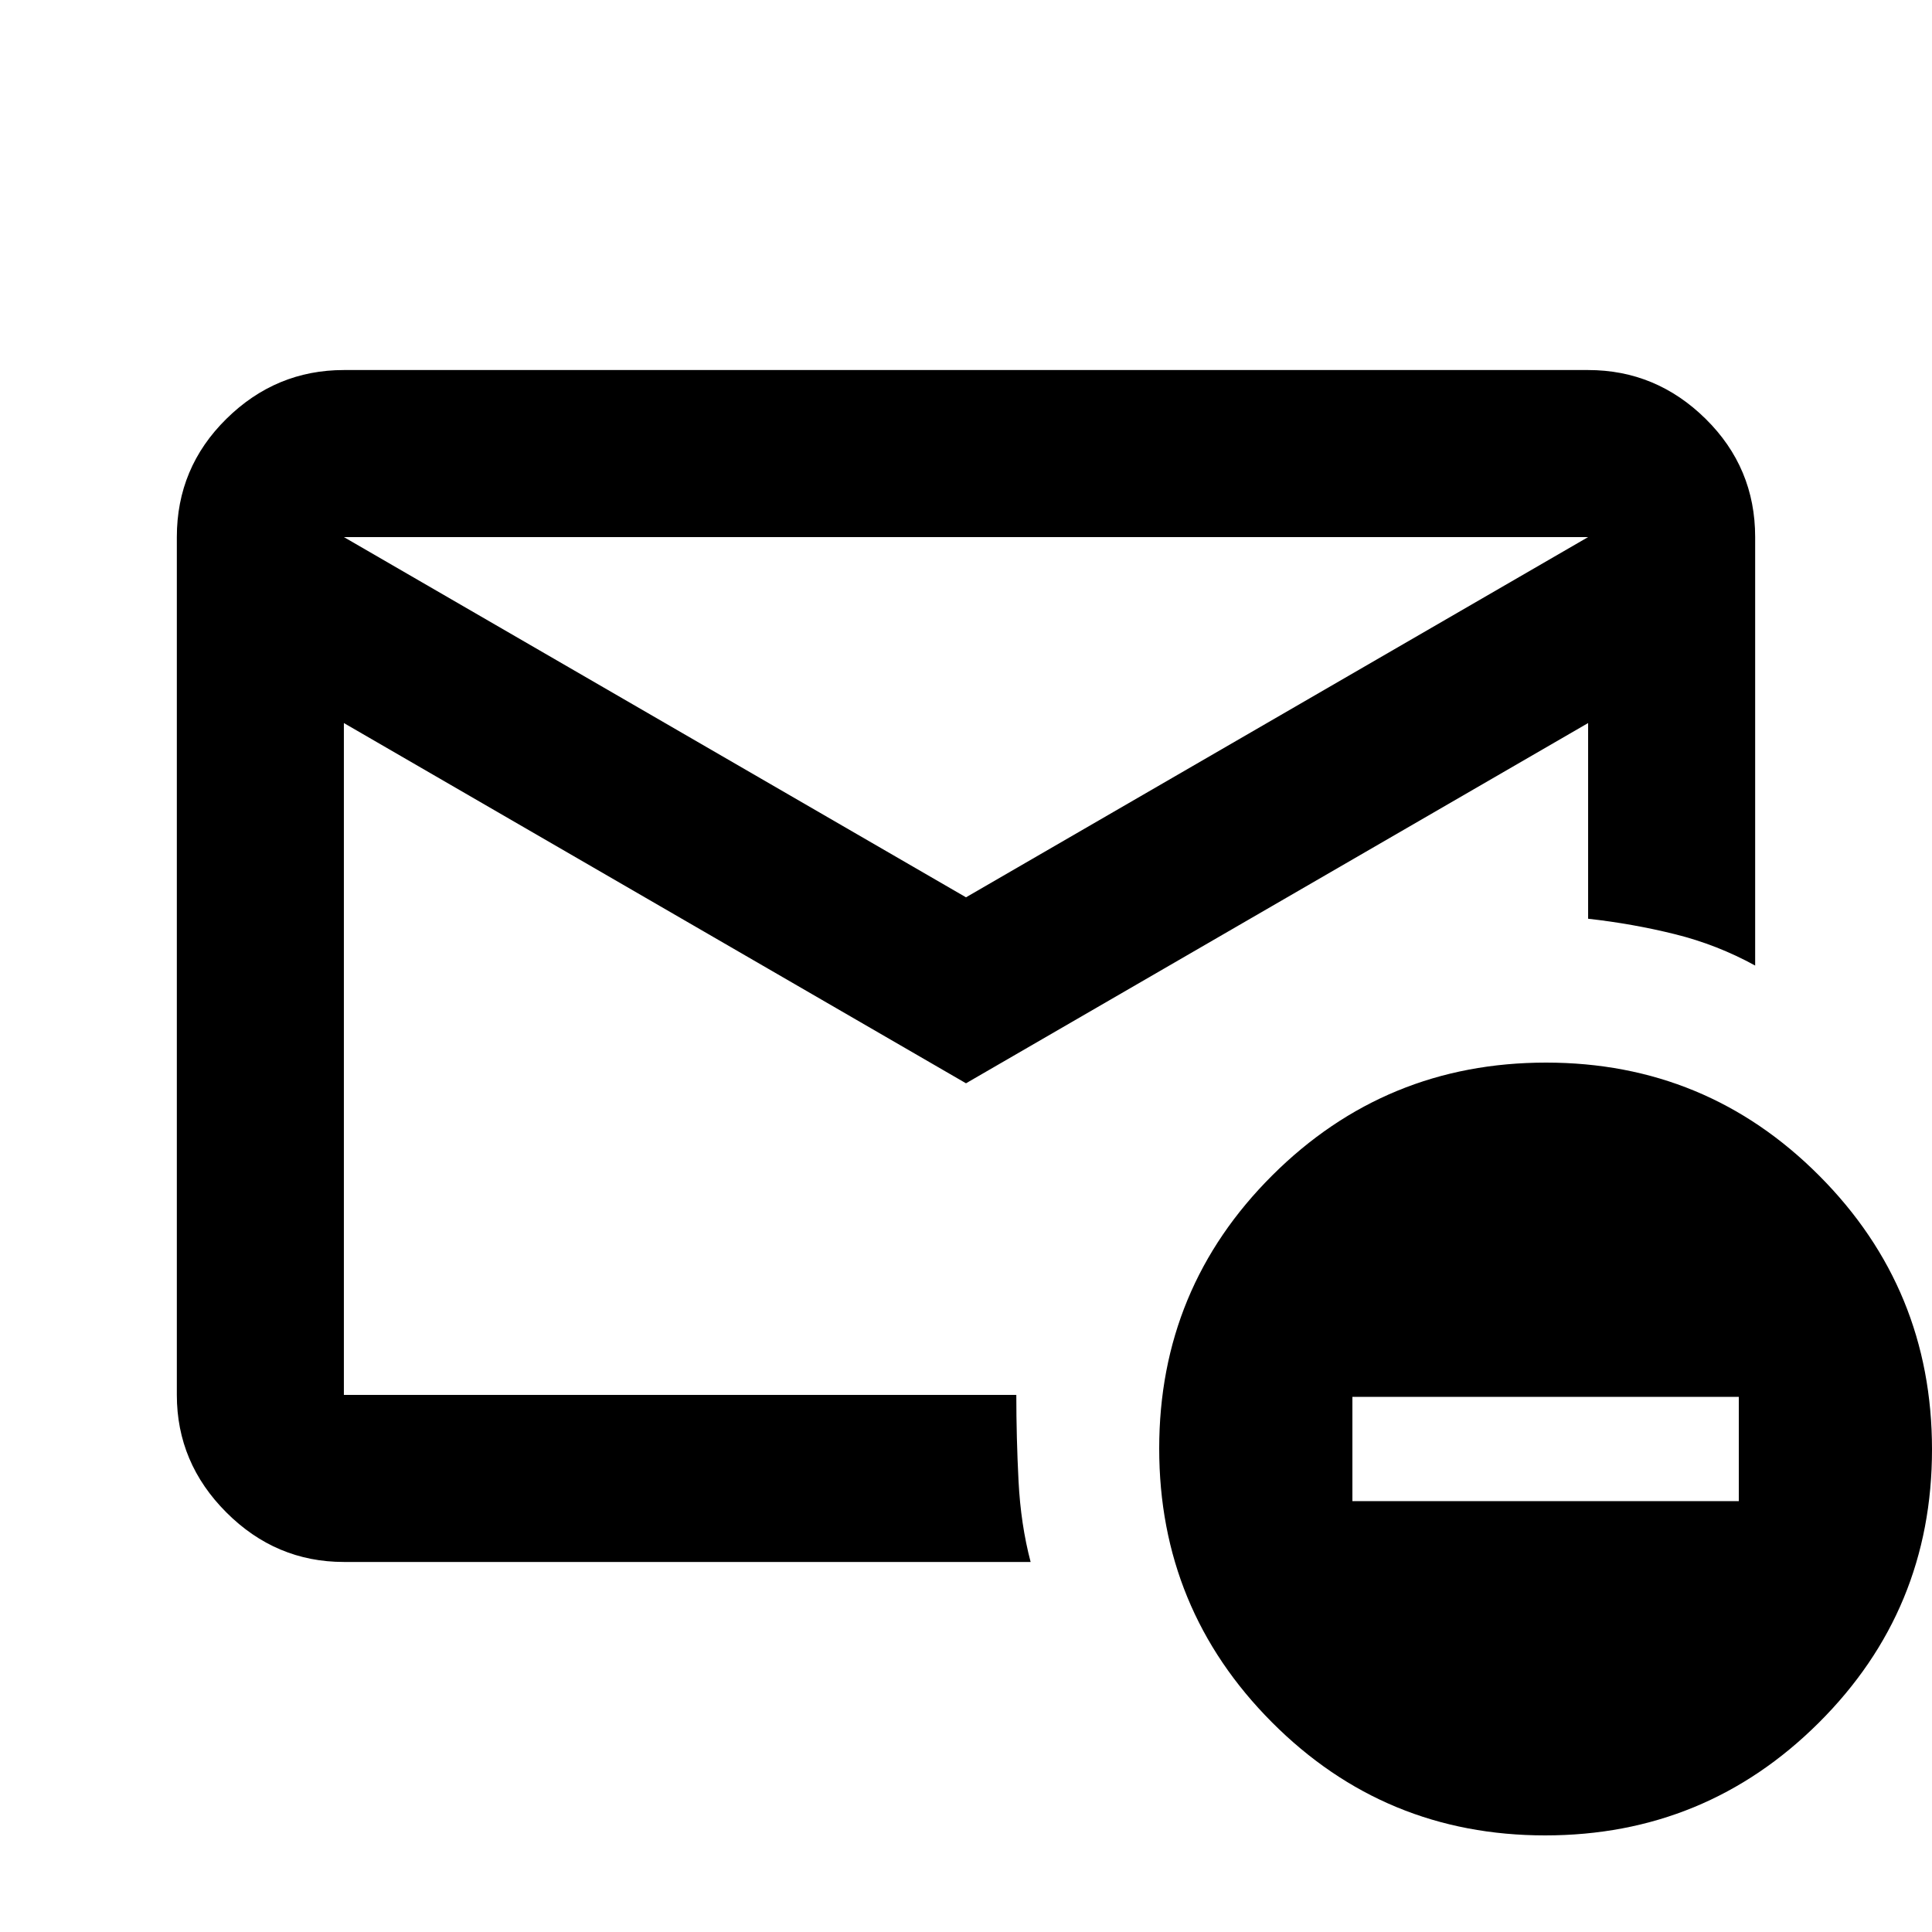 <svg xmlns="http://www.w3.org/2000/svg" height="20" viewBox="0 -960 960 960" width="20"><path d="m480-421.72-309.13-179v333.85H505q0 21.07 1.1 42.72t6.01 40.28H170.87q-33.78 0-58.39-24.61t-24.61-58.39v-426.26q0-34.48 24.61-58.74 24.61-24.26 58.39-24.26h618.26q33.78 0 58.39 24.26t24.61 58.74v212.91q-18.91-10.39-39.85-15.58-20.93-5.2-43.15-7.68v-97.24L480-421.72Zm0-92.41 309.13-179H170.87l309.13 179ZM767.77-48Q688-48 632-104.23q-56-56.22-56-136Q576-320 632.23-376q56.22-56 136-56Q848-432 904-375.77q56 56.22 56 136Q960-160 903.77-104q-56.22 56-136 56ZM672-214.09h192v-51.82H672v51.82Zm-501.13-52.78v-48.54.23V-693.13v426.26Z"/></svg>